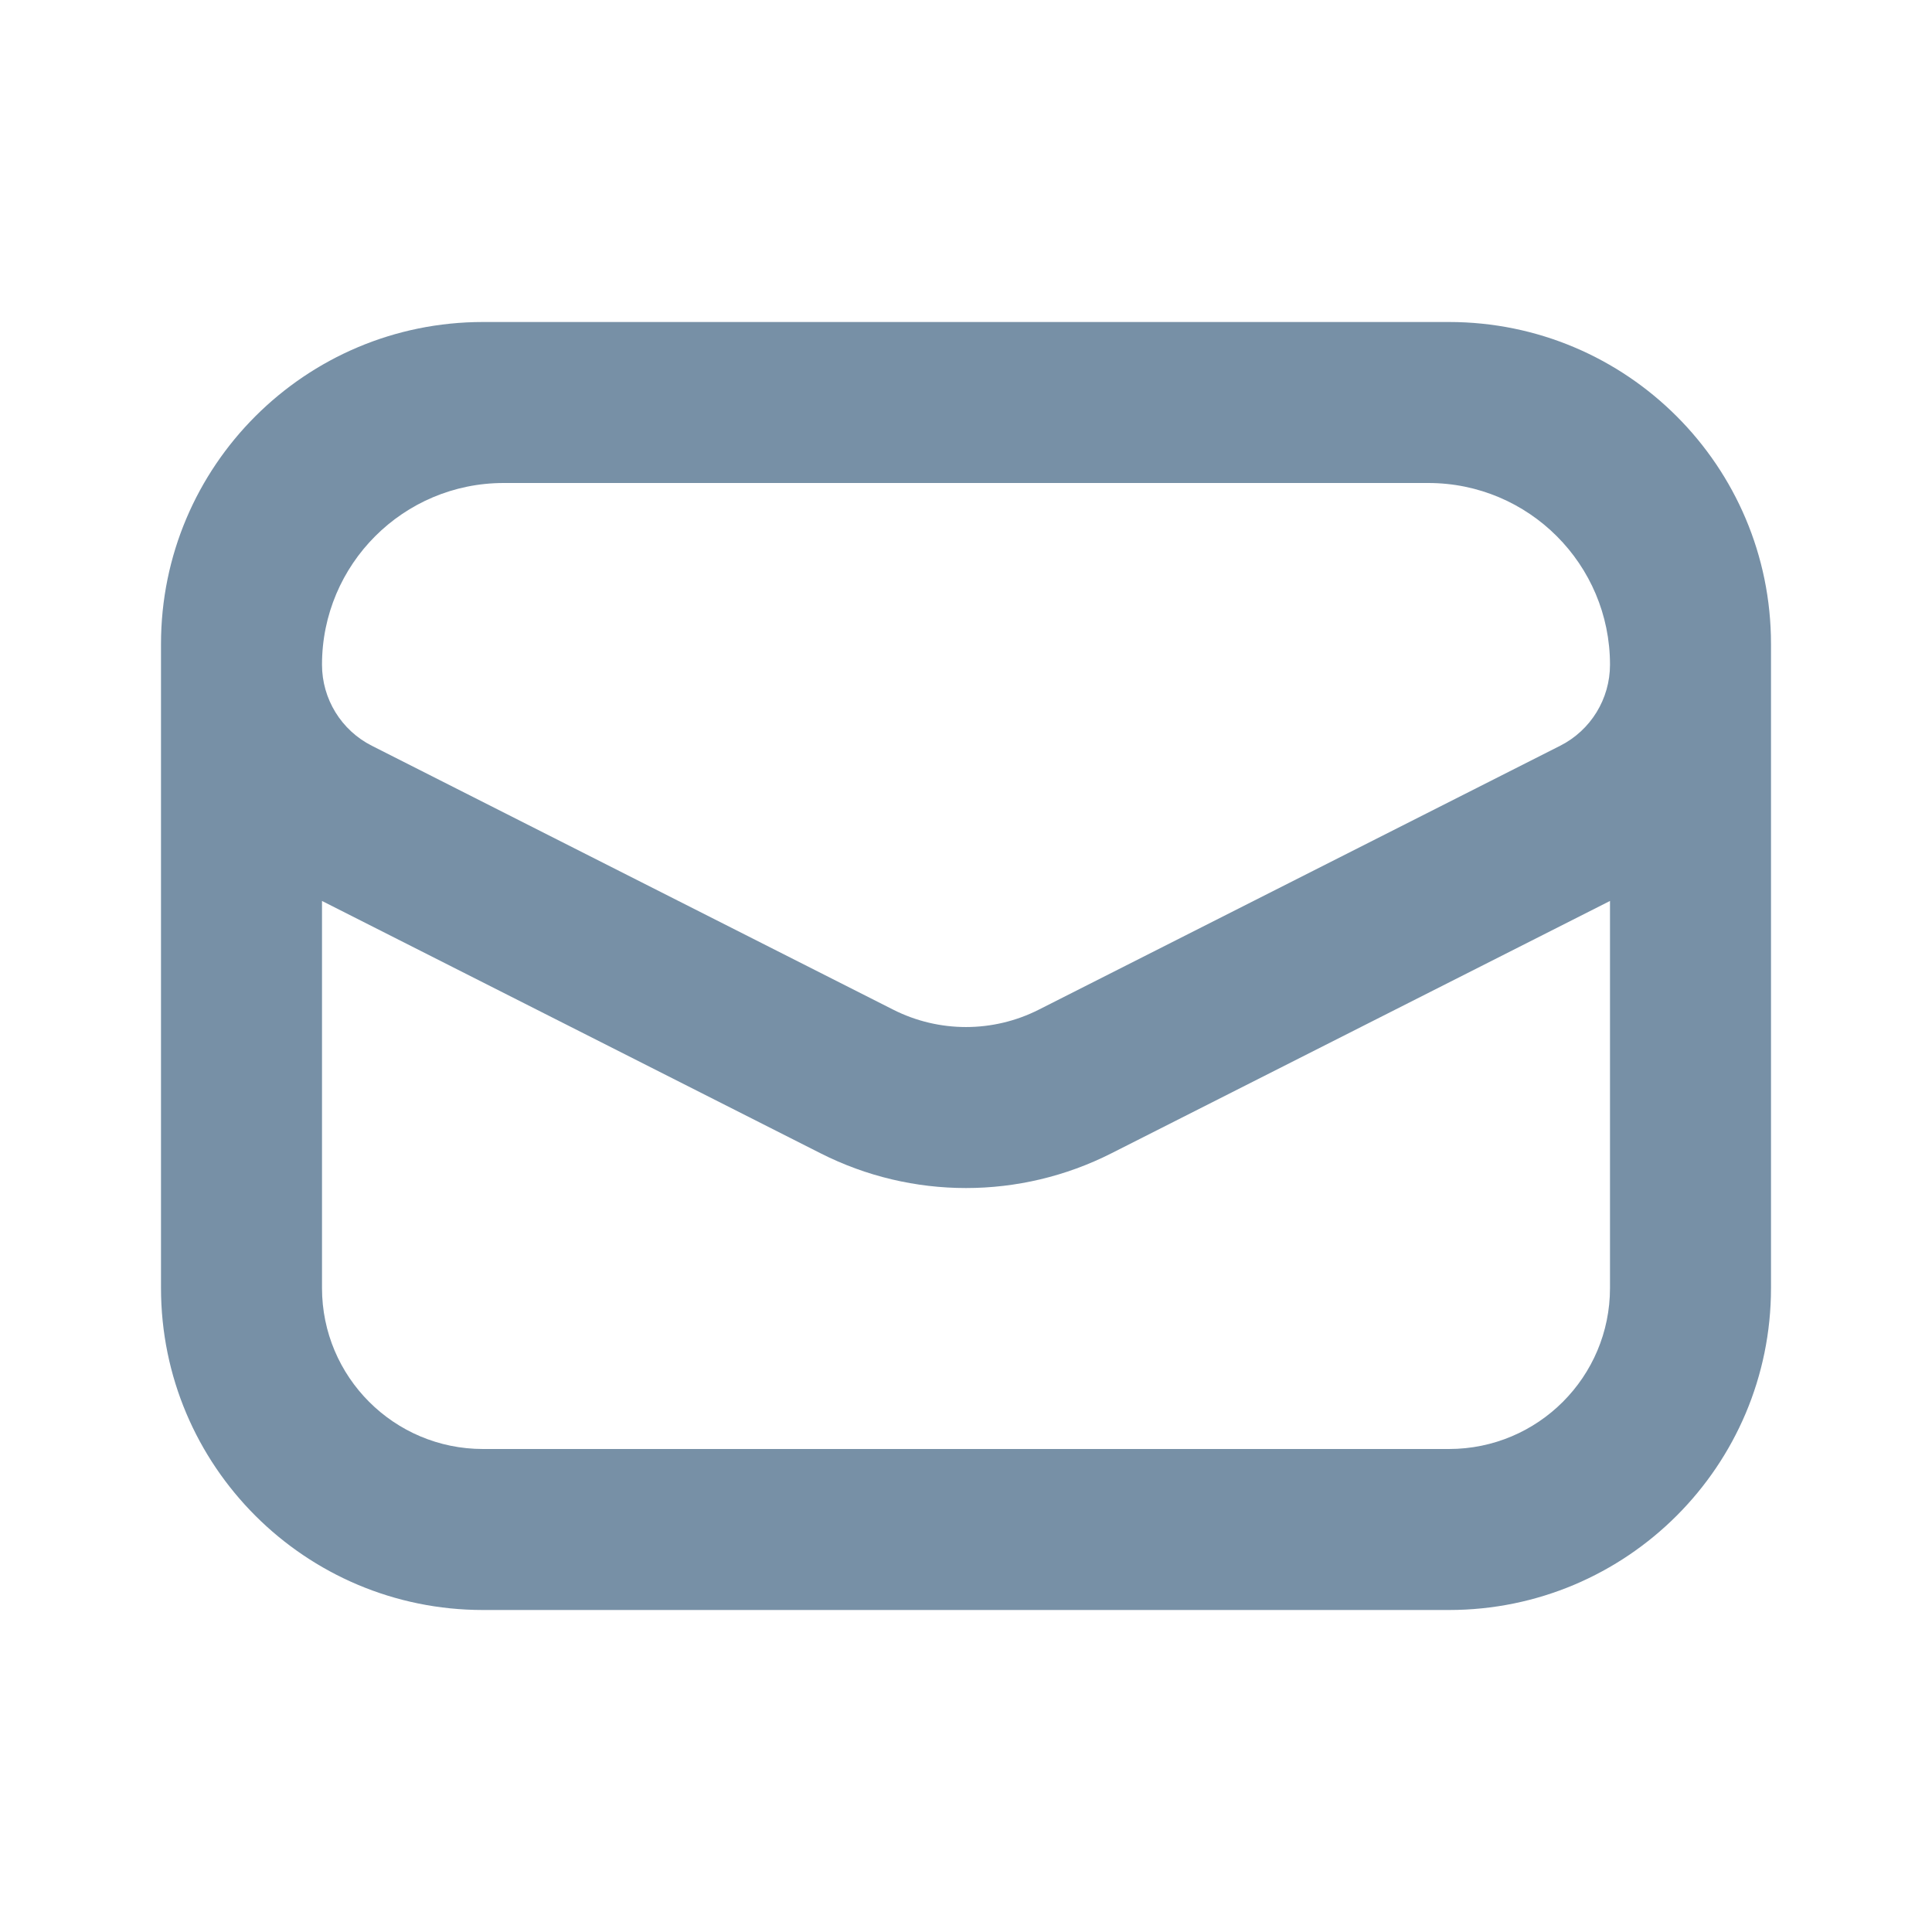 <svg width="24" height="24" viewBox="0 0 24 24" fill="#7790A6" xmlns="http://www.w3.org/2000/svg">
<path fill-rule="evenodd" clip-rule="evenodd" d="M20 8.257C20 7.01 18.99 6 17.743 6H6.257C5.01 6 4 7.01 4 8.257C4 8.682 4.239 9.072 4.619 9.264L11.097 12.543C11.665 12.83 12.335 12.83 12.903 12.543L19.381 9.264C19.761 9.072 20 8.682 20 8.257ZM6.257 4H17.743H18C20.209 4 22 5.791 22 8V8.257V16C22 18.209 20.209 20 18 20H6C3.791 20 2 18.209 2 16V8.257V8C2 5.791 3.791 4 6 4H6.257ZM20 11.192V16C20 17.105 19.105 18 18 18H6C4.895 18 4 17.105 4 16V11.192L10.194 14.327C11.329 14.902 12.671 14.902 13.806 14.327L20 11.192Z"/>
</svg>
